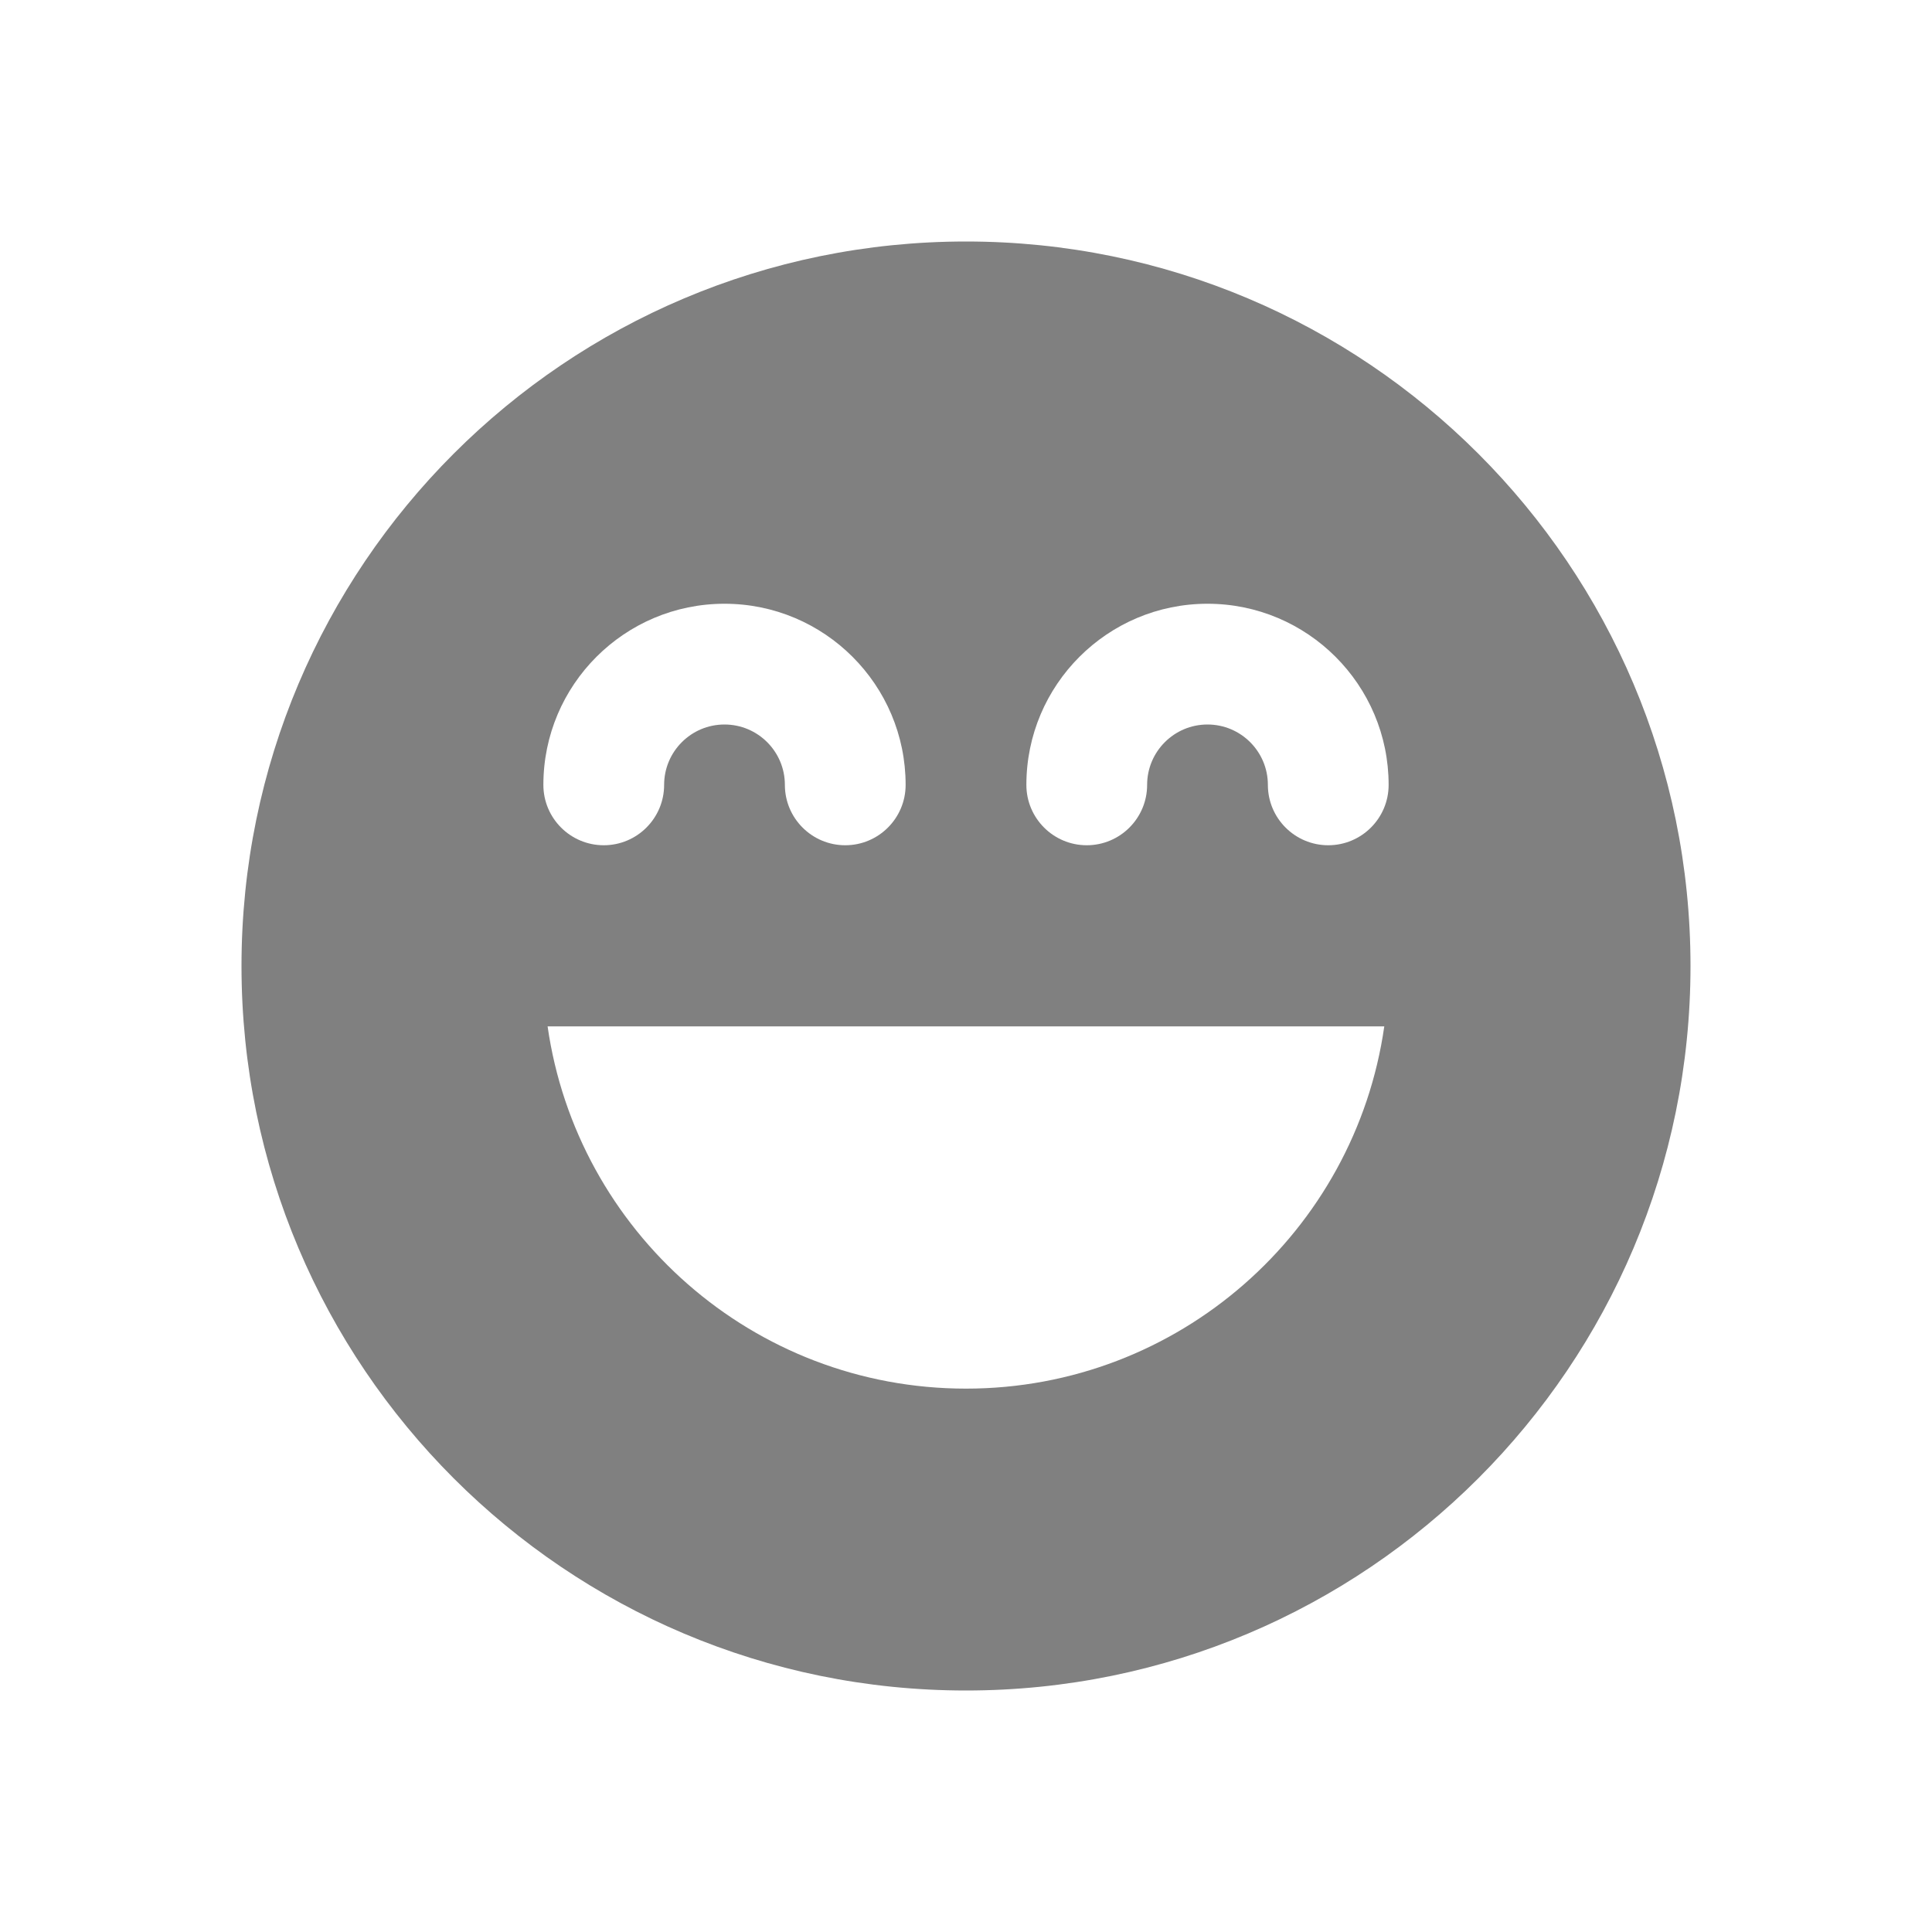 <svg width="16" height="16" viewBox="0 0 16 16" fill="none" xmlns="http://www.w3.org/2000/svg">
<path d="M8 2C11.314 2 14 4.686 14 8C14 11.314 11.314 14 8 14C4.686 14 2 11.314 2 8C2 4.686 4.686 2 8 2ZM6 6C6.276 6 6.5 6.224 6.5 6.5C6.5 6.776 6.724 7 7 7C7.276 7 7.5 6.776 7.5 6.5C7.5 5.672 6.828 5 6 5C5.172 5 4.5 5.672 4.5 6.5C4.5 6.776 4.724 7 5 7C5.276 7 5.5 6.776 5.5 6.5C5.5 6.224 5.724 6 6 6ZM10 6C10.276 6 10.5 6.224 10.5 6.5C10.5 6.776 10.724 7 11 7C11.276 7 11.5 6.776 11.5 6.5C11.5 5.672 10.828 5 10 5C9.172 5 8.5 5.672 8.5 6.5C8.5 6.776 8.724 7 9 7C9.276 7 9.5 6.776 9.5 6.5C9.5 6.224 9.724 6 10 6ZM4.535 8.5C4.778 10.196 6.236 11.5 8 11.5C9.763 11.5 11.222 10.196 11.464 8.5H4.535Z" fill="#808080"/>
</svg>
